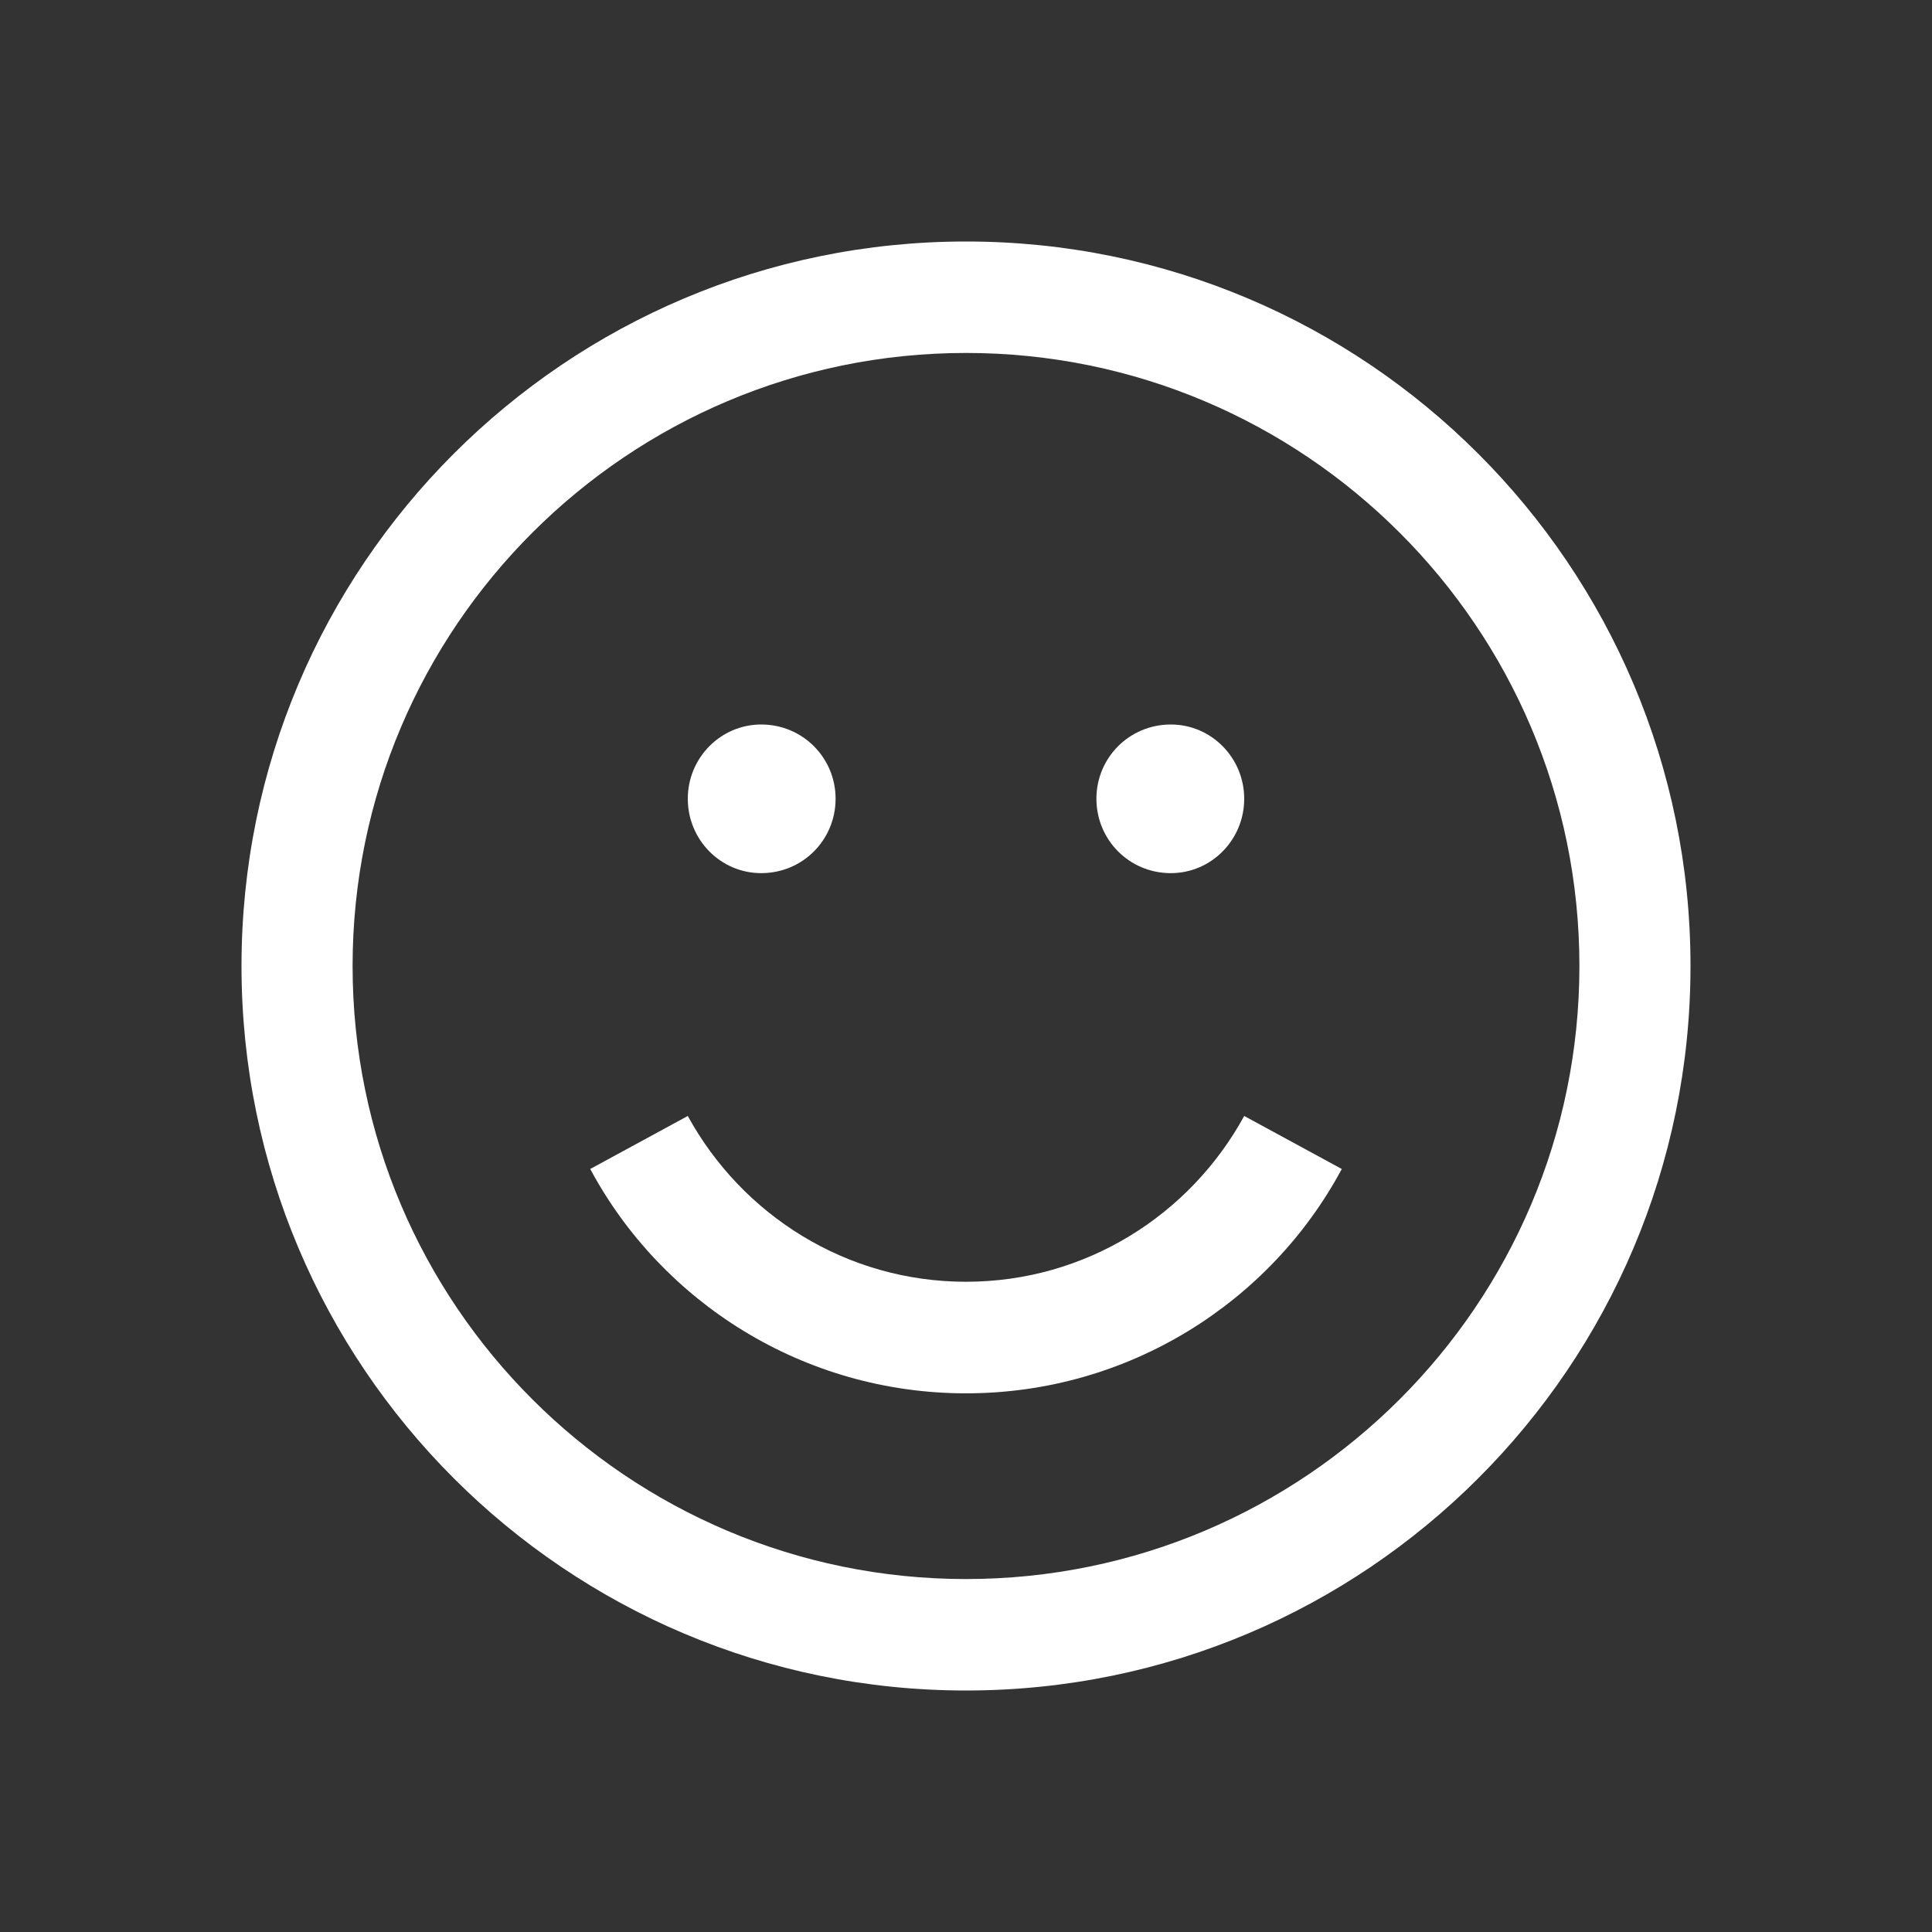 <svg width="16" height="16" viewBox="0 0 16 16" fill="none" xmlns="http://www.w3.org/2000/svg">
<rect x="0" y="0" width="16" height="16" fill="#333333" stroke="none"/>
<g clip-path="url(#clip0_34_52)">
<path d="M8 10.615C7.008 10.615 6.144 10.061 5.696 9.242L4.888 9.681C5.48 10.786 6.656 11.539 8 11.539C9.344 11.539 10.52 10.786 11.112 9.681L10.304 9.242C9.856 10.061 8.992 10.615 8 10.615Z" fill="white"/>
<path d="M5.696 6.615C5.696 6.276 5.968 6 6.304 6C6.648 6 6.92 6.276 6.92 6.615C6.92 6.955 6.648 7.231 6.304 7.231C5.968 7.231 5.696 6.955 5.696 6.615Z" fill="white"/>
<path d="M9.696 6C9.352 6 9.08 6.276 9.08 6.615C9.08 6.955 9.352 7.231 9.696 7.231C10.032 7.231 10.304 6.955 10.304 6.615C10.304 6.276 10.032 6 9.696 6Z" fill="white"/>
<path fill-rule="evenodd" clip-rule="evenodd" d="M8 2C4.688 2 2 4.686 2 8C2 11.314 4.688 14 8 14C11.312 14 14 11.314 14 8C14 4.686 11.312 2 8 2ZM2.92 8C2.92 5.196 5.2 2.923 8 2.923C10.8 2.923 13.08 5.196 13.08 8C13.08 10.804 10.8 13.077 8 13.077C5.2 13.077 2.92 10.804 2.92 8Z" fill="white"/>
</g>
<defs>
<clipPath id="clip0_34_52">
<rect width="12" height="12" fill="white" transform="translate(2 2)"/>
</clipPath>
</defs>
</svg>
